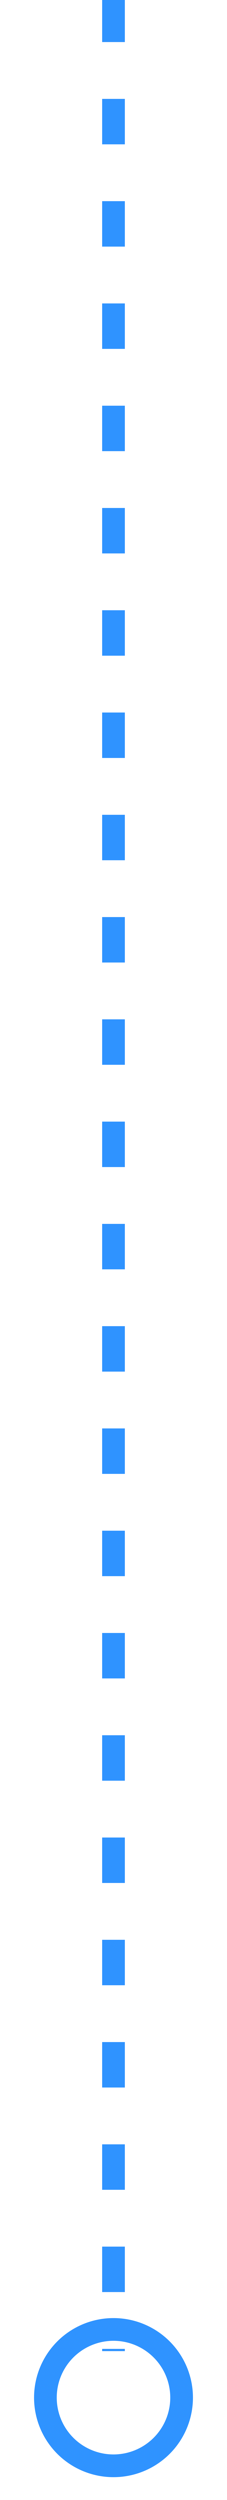 <?xml version="1.0" encoding="UTF-8"?>
<svg width="20px" height="220px" viewBox="0 0 20 220" version="1.1" xmlns="http://www.w3.org/2000/svg" xmlns:xlink="http://www.w3.org/1999/xlink">
    <!-- Generator: Sketch 54 (76480) - https://sketchapp.com -->
    <title>home_xiu2</title>
    <desc>Created with Sketch.</desc>
    <g id="Page-1" stroke="none" stroke-width="1" fill="none" fill-rule="evenodd">
        <g id="home复制" transform="translate(-704, -2330)" stroke="#2F93FF" stroke-width="2">
            <g id="编组-2" transform="translate(704, 2329)">
                <path d="M10,0.702 L10,207.899" id="路径-4" stroke-linejoin="round" stroke-dasharray="4,5"></path>
                <circle id="椭圆形" cx="10" cy="211.991" r="6"></circle>
            </g>
        </g>
    </g>
</svg>